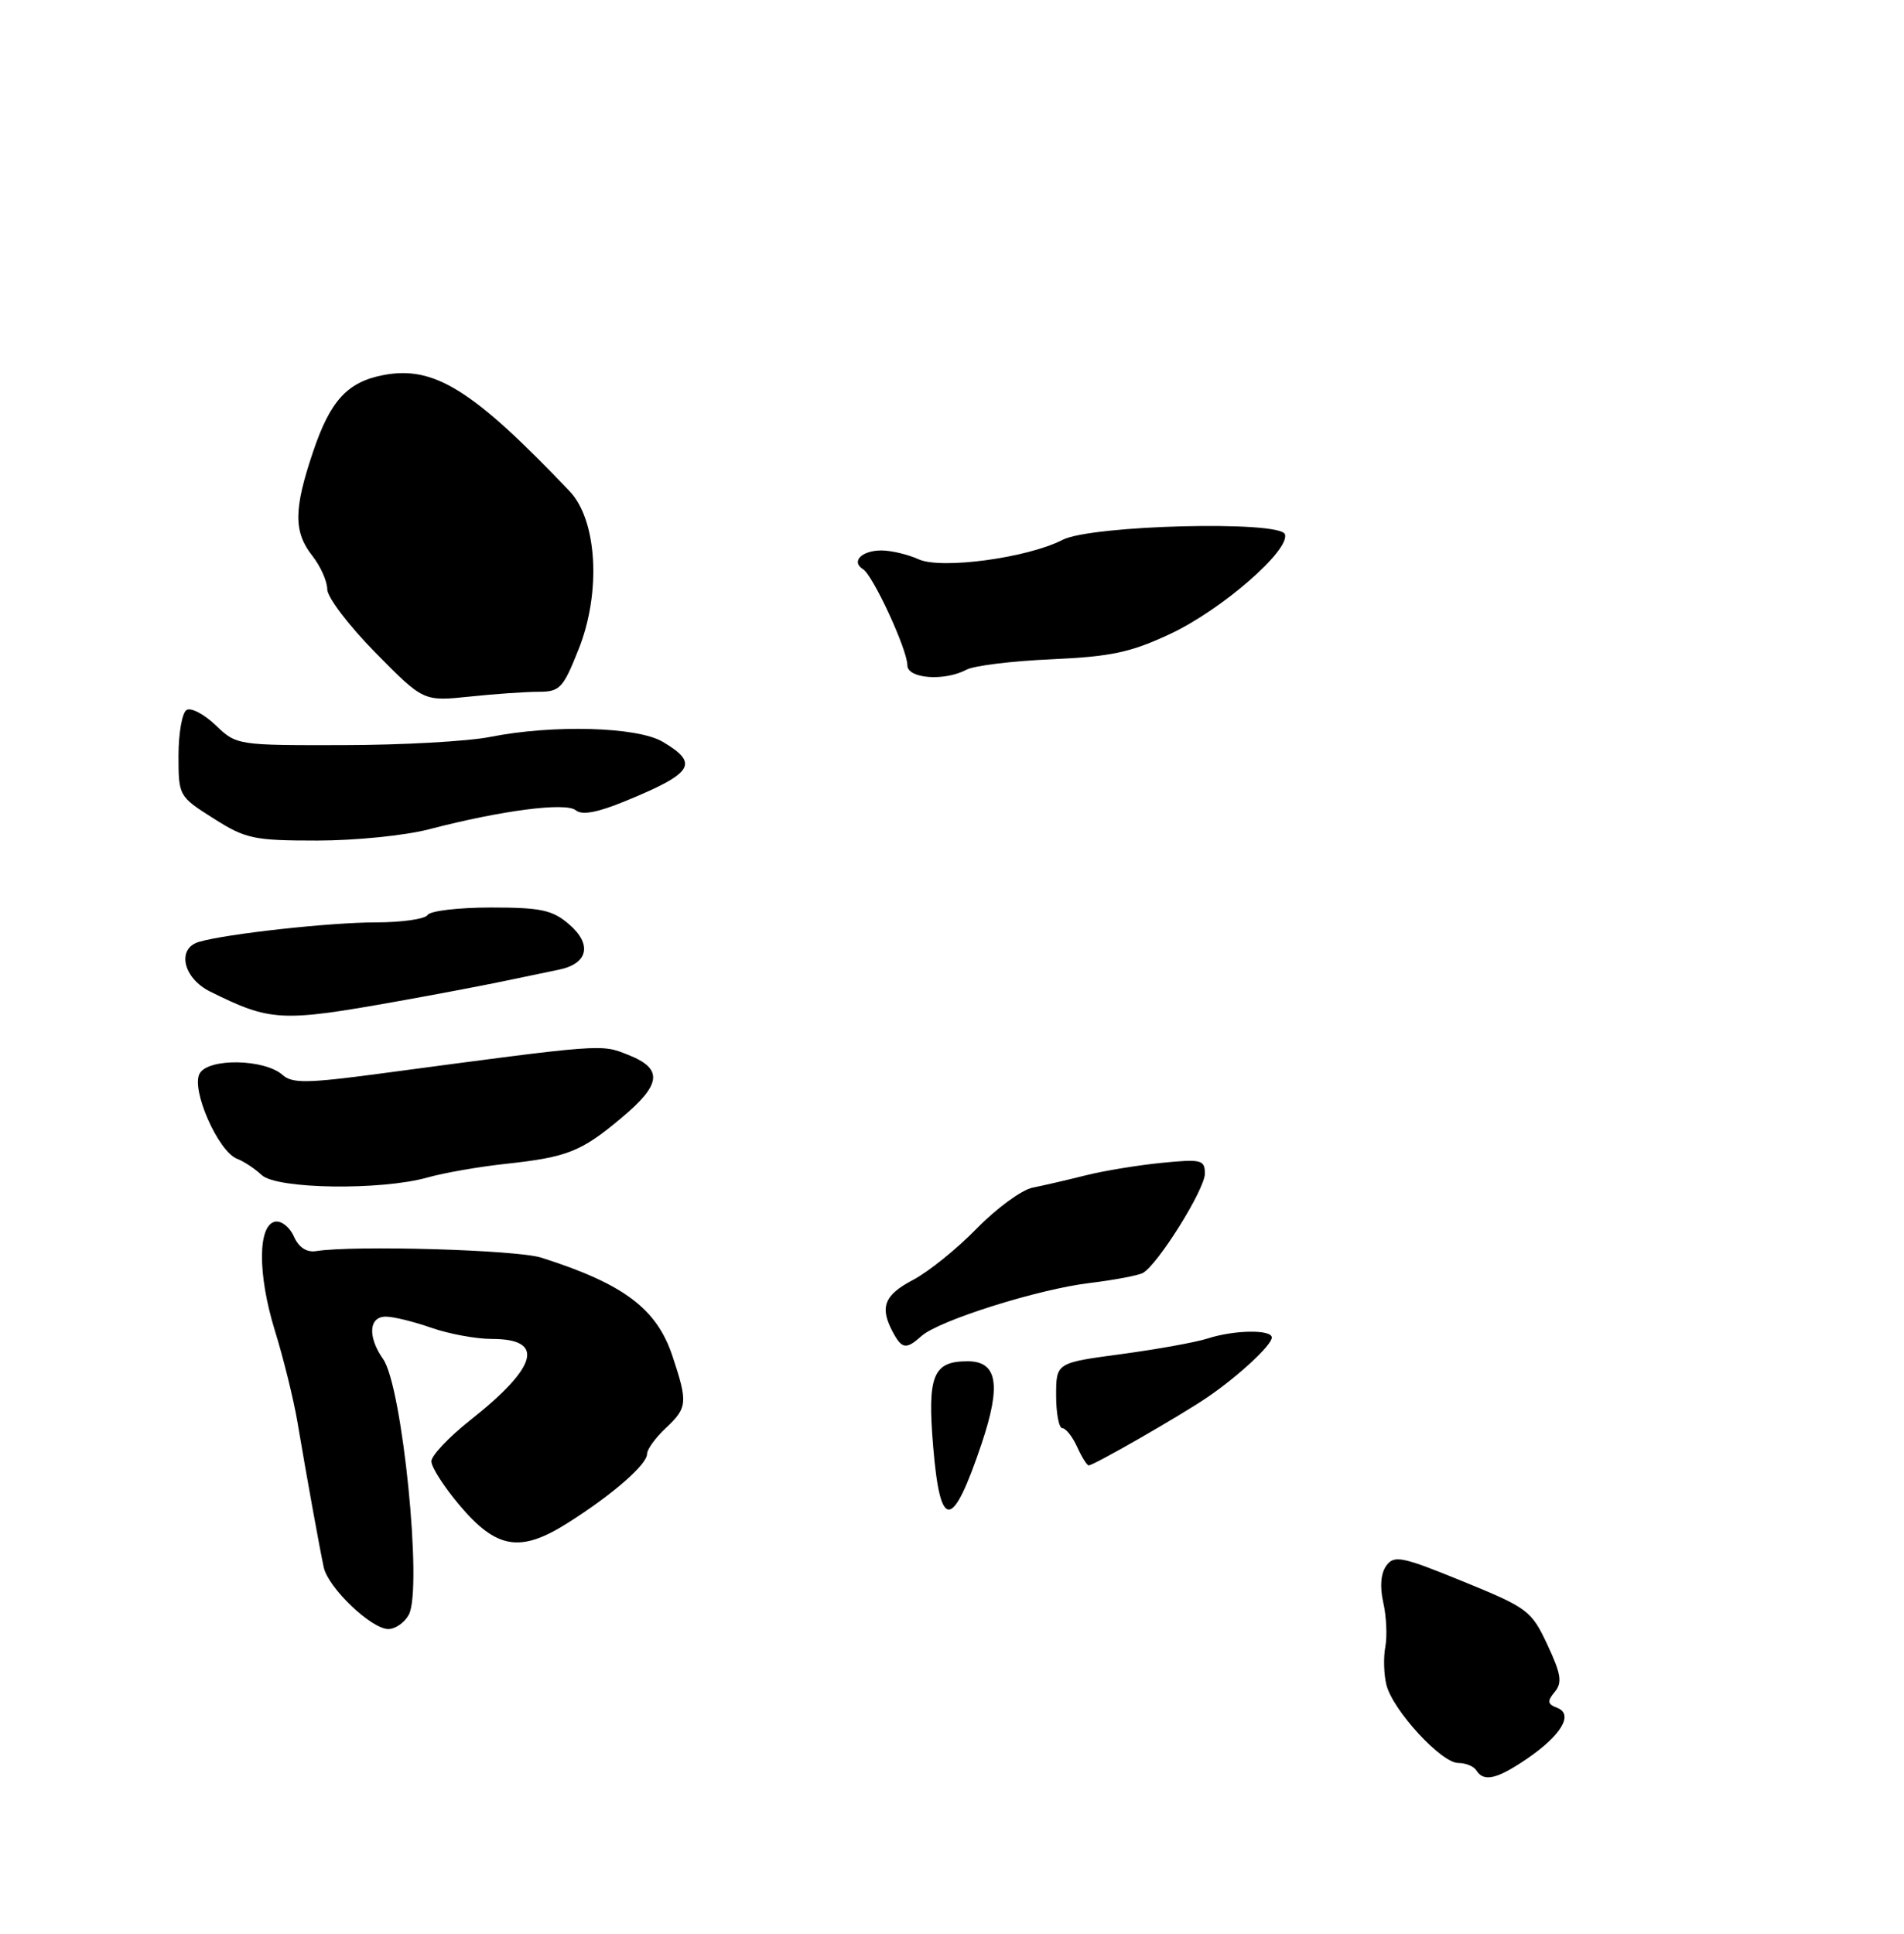 <?xml version="1.0" encoding="UTF-8" standalone="no"?>
<!DOCTYPE svg PUBLIC "-//W3C//DTD SVG 1.1//EN" "http://www.w3.org/Graphics/SVG/1.1/DTD/svg11.dtd" >
<svg xmlns="http://www.w3.org/2000/svg" xmlns:xlink="http://www.w3.org/1999/xlink" version="1.1" viewBox="0 0 256 260">
 <g >
 <path fill="currentColor"
d=" M 205.24 236.48 C 209.91 233.31 211.62 230.45 209.37 229.59 C 208.06 229.09 208.00 228.70 209.04 227.45 C 210.08 226.20 209.90 225.06 208.06 221.12 C 205.90 216.51 205.43 216.16 196.69 212.59 C 188.51 209.25 187.45 209.03 186.40 210.47 C 185.65 211.50 185.50 213.29 185.99 215.46 C 186.41 217.32 186.53 219.99 186.26 221.40 C 185.99 222.81 186.06 225.11 186.41 226.51 C 187.27 229.92 193.78 237.00 196.06 237.00 C 197.06 237.00 198.16 237.45 198.50 238.00 C 199.48 239.59 201.26 239.19 205.24 236.48 Z  M 54.97 217.06 C 56.83 213.58 54.10 186.41 51.52 182.72 C 49.41 179.72 49.58 177.00 51.87 177.00 C 52.91 177.00 55.66 177.68 58.00 178.50 C 60.34 179.32 64.01 180.00 66.16 180.00 C 73.32 180.00 72.33 183.72 63.24 190.91 C 60.36 193.18 58.00 195.68 58.00 196.45 C 58.00 197.23 59.69 199.87 61.75 202.31 C 66.75 208.25 69.94 208.78 76.31 204.75 C 82.35 200.94 87.00 196.89 87.00 195.45 C 87.00 194.84 88.12 193.29 89.50 192.00 C 92.44 189.24 92.50 188.58 90.41 182.28 C 88.29 175.92 83.85 172.59 72.78 169.07 C 69.46 168.02 47.65 167.38 42.51 168.19 C 41.22 168.39 40.17 167.70 39.51 166.22 C 38.96 164.97 37.83 164.08 37.00 164.23 C 34.65 164.68 34.63 171.33 36.95 178.85 C 38.10 182.55 39.45 188.04 39.97 191.04 C 41.34 199.14 42.99 208.20 43.53 210.71 C 44.14 213.47 49.92 218.99 52.21 219.00 C 53.16 219.00 54.40 218.13 54.97 217.06 Z  M 57.50 158.29 C 59.70 157.67 64.42 156.84 68.00 156.46 C 76.29 155.56 78.13 154.83 83.55 150.29 C 88.95 145.78 89.18 143.68 84.49 141.82 C 80.78 140.33 81.30 140.30 51.01 144.34 C 41.35 145.63 39.28 145.66 38.01 144.52 C 35.58 142.35 28.02 142.21 26.84 144.32 C 25.65 146.44 29.33 154.81 31.88 155.78 C 32.77 156.12 34.26 157.10 35.19 157.97 C 37.23 159.86 51.22 160.06 57.50 158.29 Z  M 53.50 134.60 C 58.45 133.72 64.75 132.52 67.50 131.95 C 70.25 131.38 73.71 130.66 75.18 130.35 C 79.08 129.54 79.65 126.95 76.51 124.25 C 74.27 122.33 72.74 122.00 66.00 122.00 C 61.67 122.00 57.84 122.45 57.50 123.00 C 57.16 123.55 54.02 124.00 50.51 124.00 C 44.40 124.00 30.40 125.54 26.75 126.62 C 23.72 127.51 24.61 131.49 28.25 133.30 C 36.41 137.34 37.79 137.41 53.50 134.60 Z  M 57.70 111.48 C 67.45 108.94 76.08 107.82 77.42 108.93 C 78.25 109.62 80.32 109.24 84.06 107.70 C 93.23 103.94 94.05 102.64 89.10 99.72 C 85.69 97.70 74.35 97.39 65.89 99.07 C 62.92 99.66 54.05 100.16 46.16 100.17 C 31.91 100.20 31.80 100.18 28.99 97.49 C 27.43 96.00 25.68 95.08 25.08 95.45 C 24.49 95.82 24.00 98.58 24.00 101.58 C 24.00 107.00 24.04 107.07 28.70 110.02 C 33.03 112.77 34.10 113.00 42.65 113.00 C 47.74 113.00 54.51 112.32 57.70 111.48 Z  M 72.41 93.00 C 75.28 93.00 75.72 92.53 77.81 87.25 C 80.85 79.61 80.29 69.92 76.59 66.04 C 63.60 52.40 58.38 49.14 51.61 50.41 C 46.72 51.33 44.41 53.83 42.08 60.77 C 39.48 68.48 39.46 71.50 42.00 74.73 C 43.10 76.13 44.00 78.15 44.00 79.22 C 44.00 80.29 46.91 84.12 50.47 87.73 C 56.93 94.29 56.93 94.29 63.11 93.65 C 66.51 93.29 70.70 93.00 72.41 93.00 Z  M 125.47 194.50 C 124.67 184.90 125.44 183.00 130.10 183.00 C 134.11 183.00 134.64 186.16 131.98 194.08 C 128.05 205.76 126.42 205.87 125.47 194.50 Z  M 144.82 194.50 C 144.19 193.12 143.30 192.00 142.84 192.00 C 142.38 192.00 142.00 190.02 142.00 187.60 C 142.00 183.21 142.00 183.21 150.75 182.04 C 155.56 181.39 160.80 180.45 162.40 179.93 C 165.97 178.78 171.00 178.71 171.00 179.81 C 171.00 180.83 166.53 184.98 162.34 187.84 C 158.86 190.22 147.06 197.00 146.38 197.00 C 146.15 197.00 145.44 195.88 144.82 194.50 Z  M 120.04 179.07 C 118.25 175.73 118.88 174.10 122.75 172.07 C 124.81 170.99 128.68 167.88 131.33 165.15 C 133.99 162.43 137.37 159.96 138.83 159.66 C 140.30 159.37 143.53 158.62 146.00 158.00 C 148.47 157.38 153.09 156.63 156.25 156.32 C 161.54 155.80 162.00 155.92 162.00 157.78 C 162.00 159.89 155.66 170.04 153.66 171.13 C 153.02 171.47 149.80 172.08 146.50 172.48 C 139.62 173.30 126.26 177.51 123.92 179.59 C 121.84 181.45 121.27 181.37 120.04 179.07 Z  M 122.00 89.44 C 122.00 87.34 117.39 77.36 116.04 76.52 C 114.38 75.50 115.85 74.00 118.51 74.00 C 119.83 74.00 122.08 74.54 123.52 75.19 C 126.55 76.57 138.17 75.00 142.85 72.58 C 146.69 70.59 172.11 69.95 172.76 71.82 C 173.49 73.95 164.25 81.99 157.34 85.22 C 152.03 87.71 149.38 88.27 141.37 88.63 C 136.08 88.86 130.95 89.49 129.95 90.03 C 126.99 91.61 122.00 91.24 122.00 89.44 Z "/>
</g>
</svg>